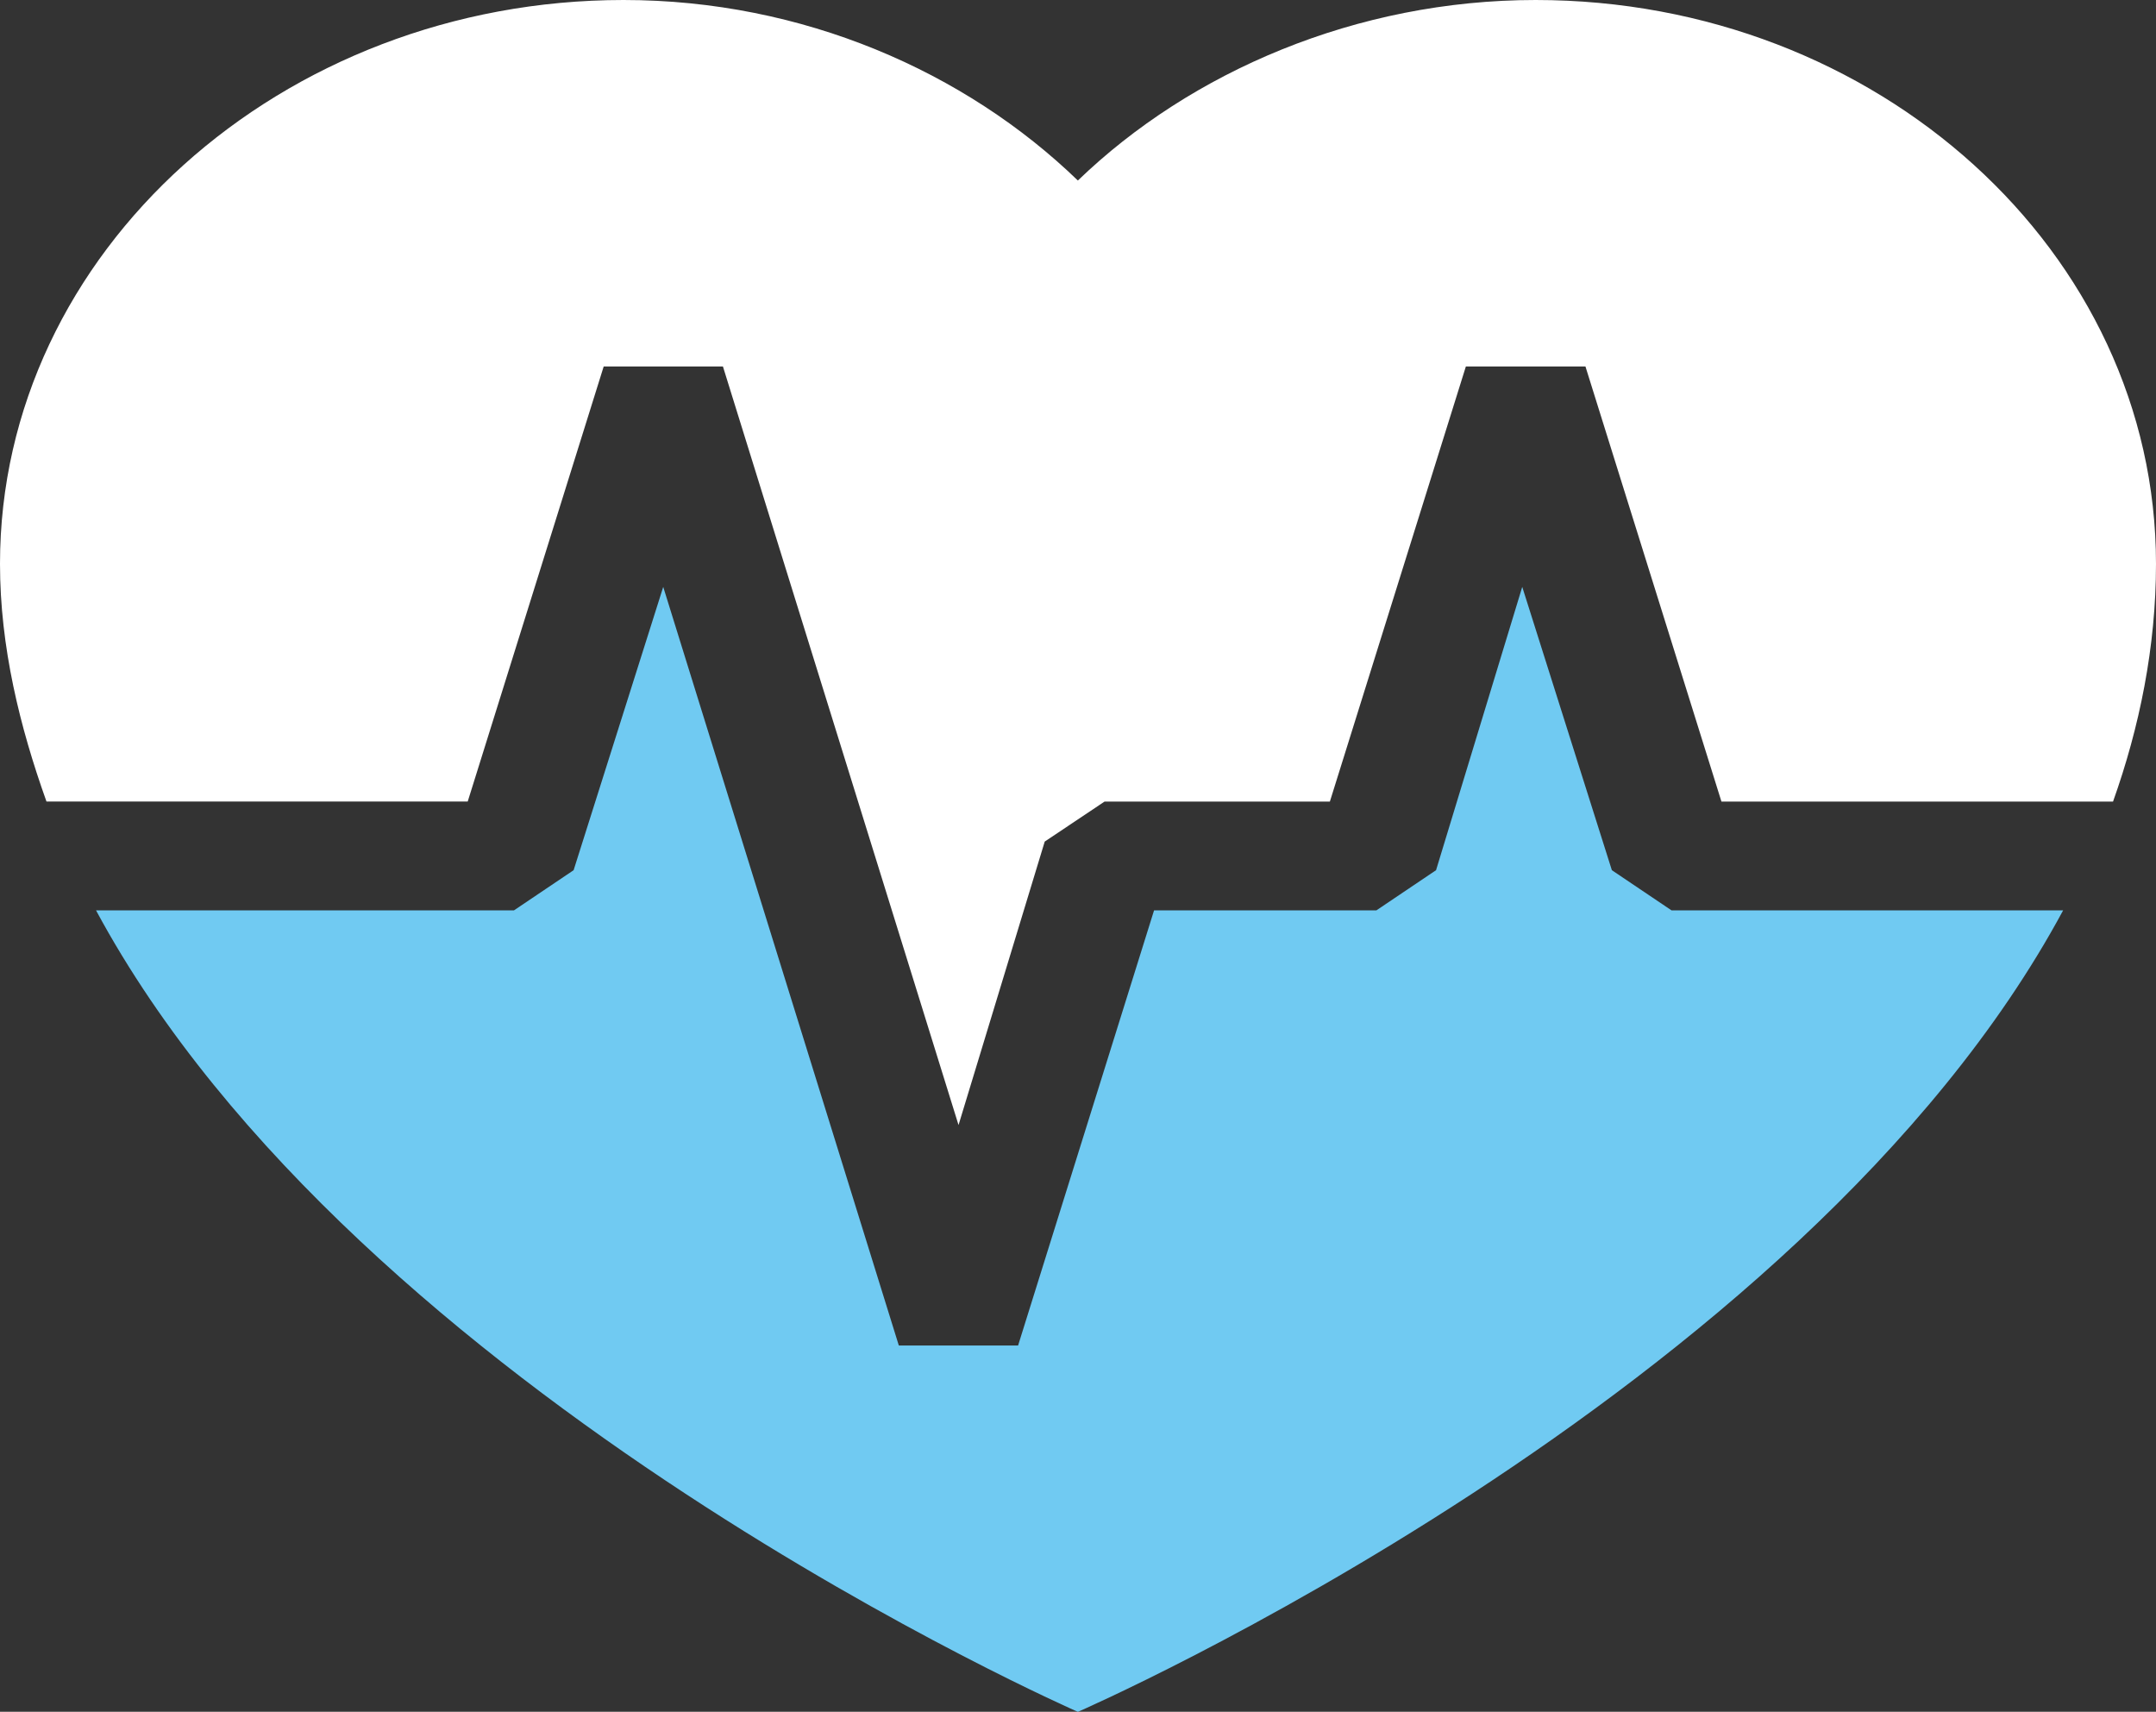 <?xml version="1.0" encoding="UTF-8"?>
<svg id="Layer_1" xmlns="http://www.w3.org/2000/svg" viewBox="0 0 252.39 200.37">
    <rect x="0" y="0" width="252.39" height="200.37" fill="#333333" stroke="none"/>
    <defs>
        <style>.cls-1{fill:#fff;}.cls-2{fill:#70caf2;}</style>
    </defs>
    <path class="cls-1"
        d="M54.75,93.83h0l15.92-50.93h13.96l27.58,88.79,10.09-33.18,7-4.68h26.38l15.92-50.93h14l15.92,50.93h45.84c3.1-8.7,5.03-18.1,5.03-27.82C252.39,29.49,219.77,0,179.77,0c-20.95,0-40.37,8.38-53.59,21.13C112.99,8.38,93.97,0,72.99,0,32.99,0,0,29.49,0,66c0,9.72,2.33,19.12,5.44,27.82H54.75Z" />
    <path class="cls-2"
        d="M195.69,106.56h45.83c-30.68,56.97-115.34,93.82-115.34,93.82,0,0-84.25-36.85-114.94-93.82H60.17l6.98-4.7,10.49-33.16,27.58,88.8h13.96l15.92-50.94h26.03l6.98-4.7,10.09-33.16,10.49,33.16,6.98,4.7h0Z" />
</svg>